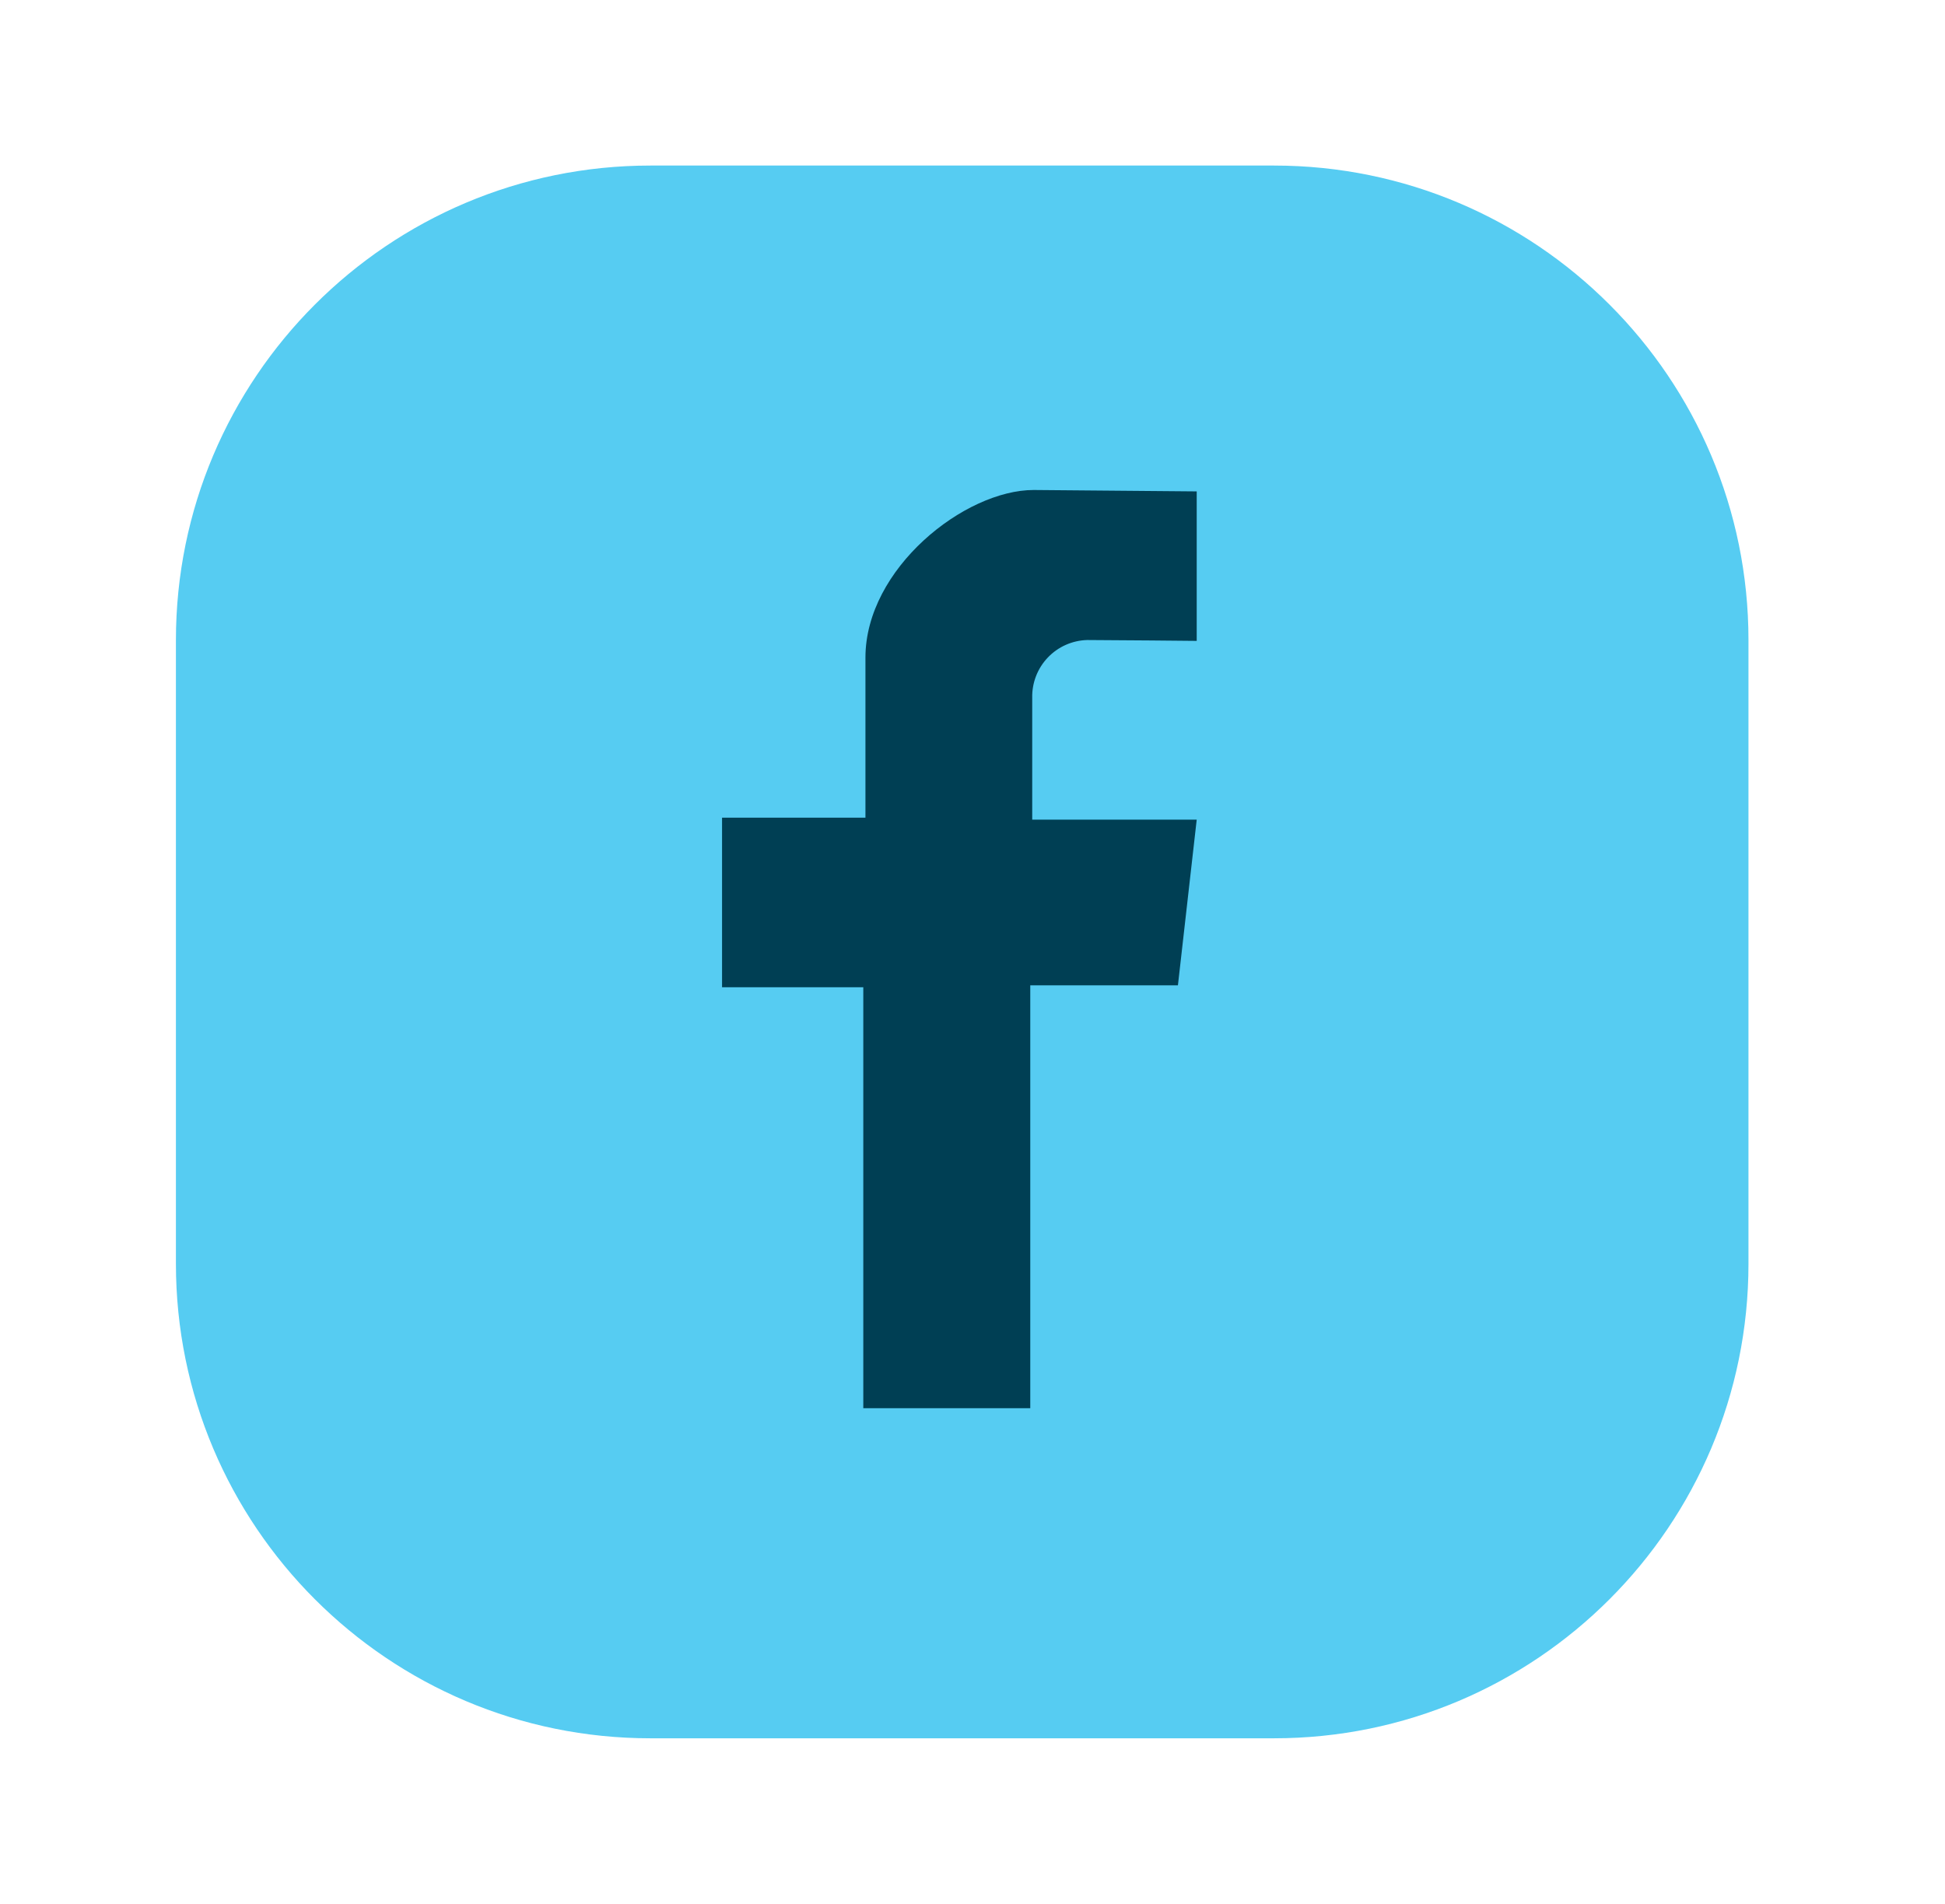 <svg width="47" height="46" viewBox="0 0 47 46" fill="none" xmlns="http://www.w3.org/2000/svg">
<g filter="url(#filter0_d_115_9139)">
<path d="M30.784 0H15.718C9.385 0 4.251 5.134 4.251 11.467V26.533C4.251 32.866 9.385 38 15.718 38H30.784C37.117 38 42.251 32.866 42.251 26.533V11.467C42.251 5.134 37.117 0 30.784 0Z" fill="#56CCF2"/>
<path d="M28.918 11.485V7.873L24.98 7.839C23.31 7.839 20.913 9.737 20.913 11.889V15.756H17.448V19.854H20.861V30.024H24.896V19.807H28.464L28.918 15.804H24.943V12.861C24.935 12.499 25.07 12.149 25.32 11.887C25.569 11.625 25.913 11.473 26.274 11.464C26.805 11.464 28.918 11.485 28.918 11.485Z" fill="#003F54"/>
</g>
<defs>
<filter id="filter0_d_115_9139" x="0.251" y="0" width="46" height="46" filterUnits="userSpaceOnUse" color-interpolation-filters="sRGB">
<feFlood flood-opacity="0" result="BackgroundImageFix"/>
<feColorMatrix in="SourceAlpha" type="matrix" values="0 0 0 0 0 0 0 0 0 0 0 0 0 0 0 0 0 0 127 0" result="hardAlpha"/>
<feOffset dy="4"/>
<feGaussianBlur stdDeviation="2"/>
<feComposite in2="hardAlpha" operator="out"/>
<feColorMatrix type="matrix" values="0 0 0 0 0 0 0 0 0 0 0 0 0 0 0 0 0 0 0.25 0"/>
<feBlend mode="normal" in2="BackgroundImageFix" result="effect1_dropShadow_115_9139"/>
<feBlend mode="normal" in="SourceGraphic" in2="effect1_dropShadow_115_9139" result="shape"/>
</filter>
</defs>
</svg>
